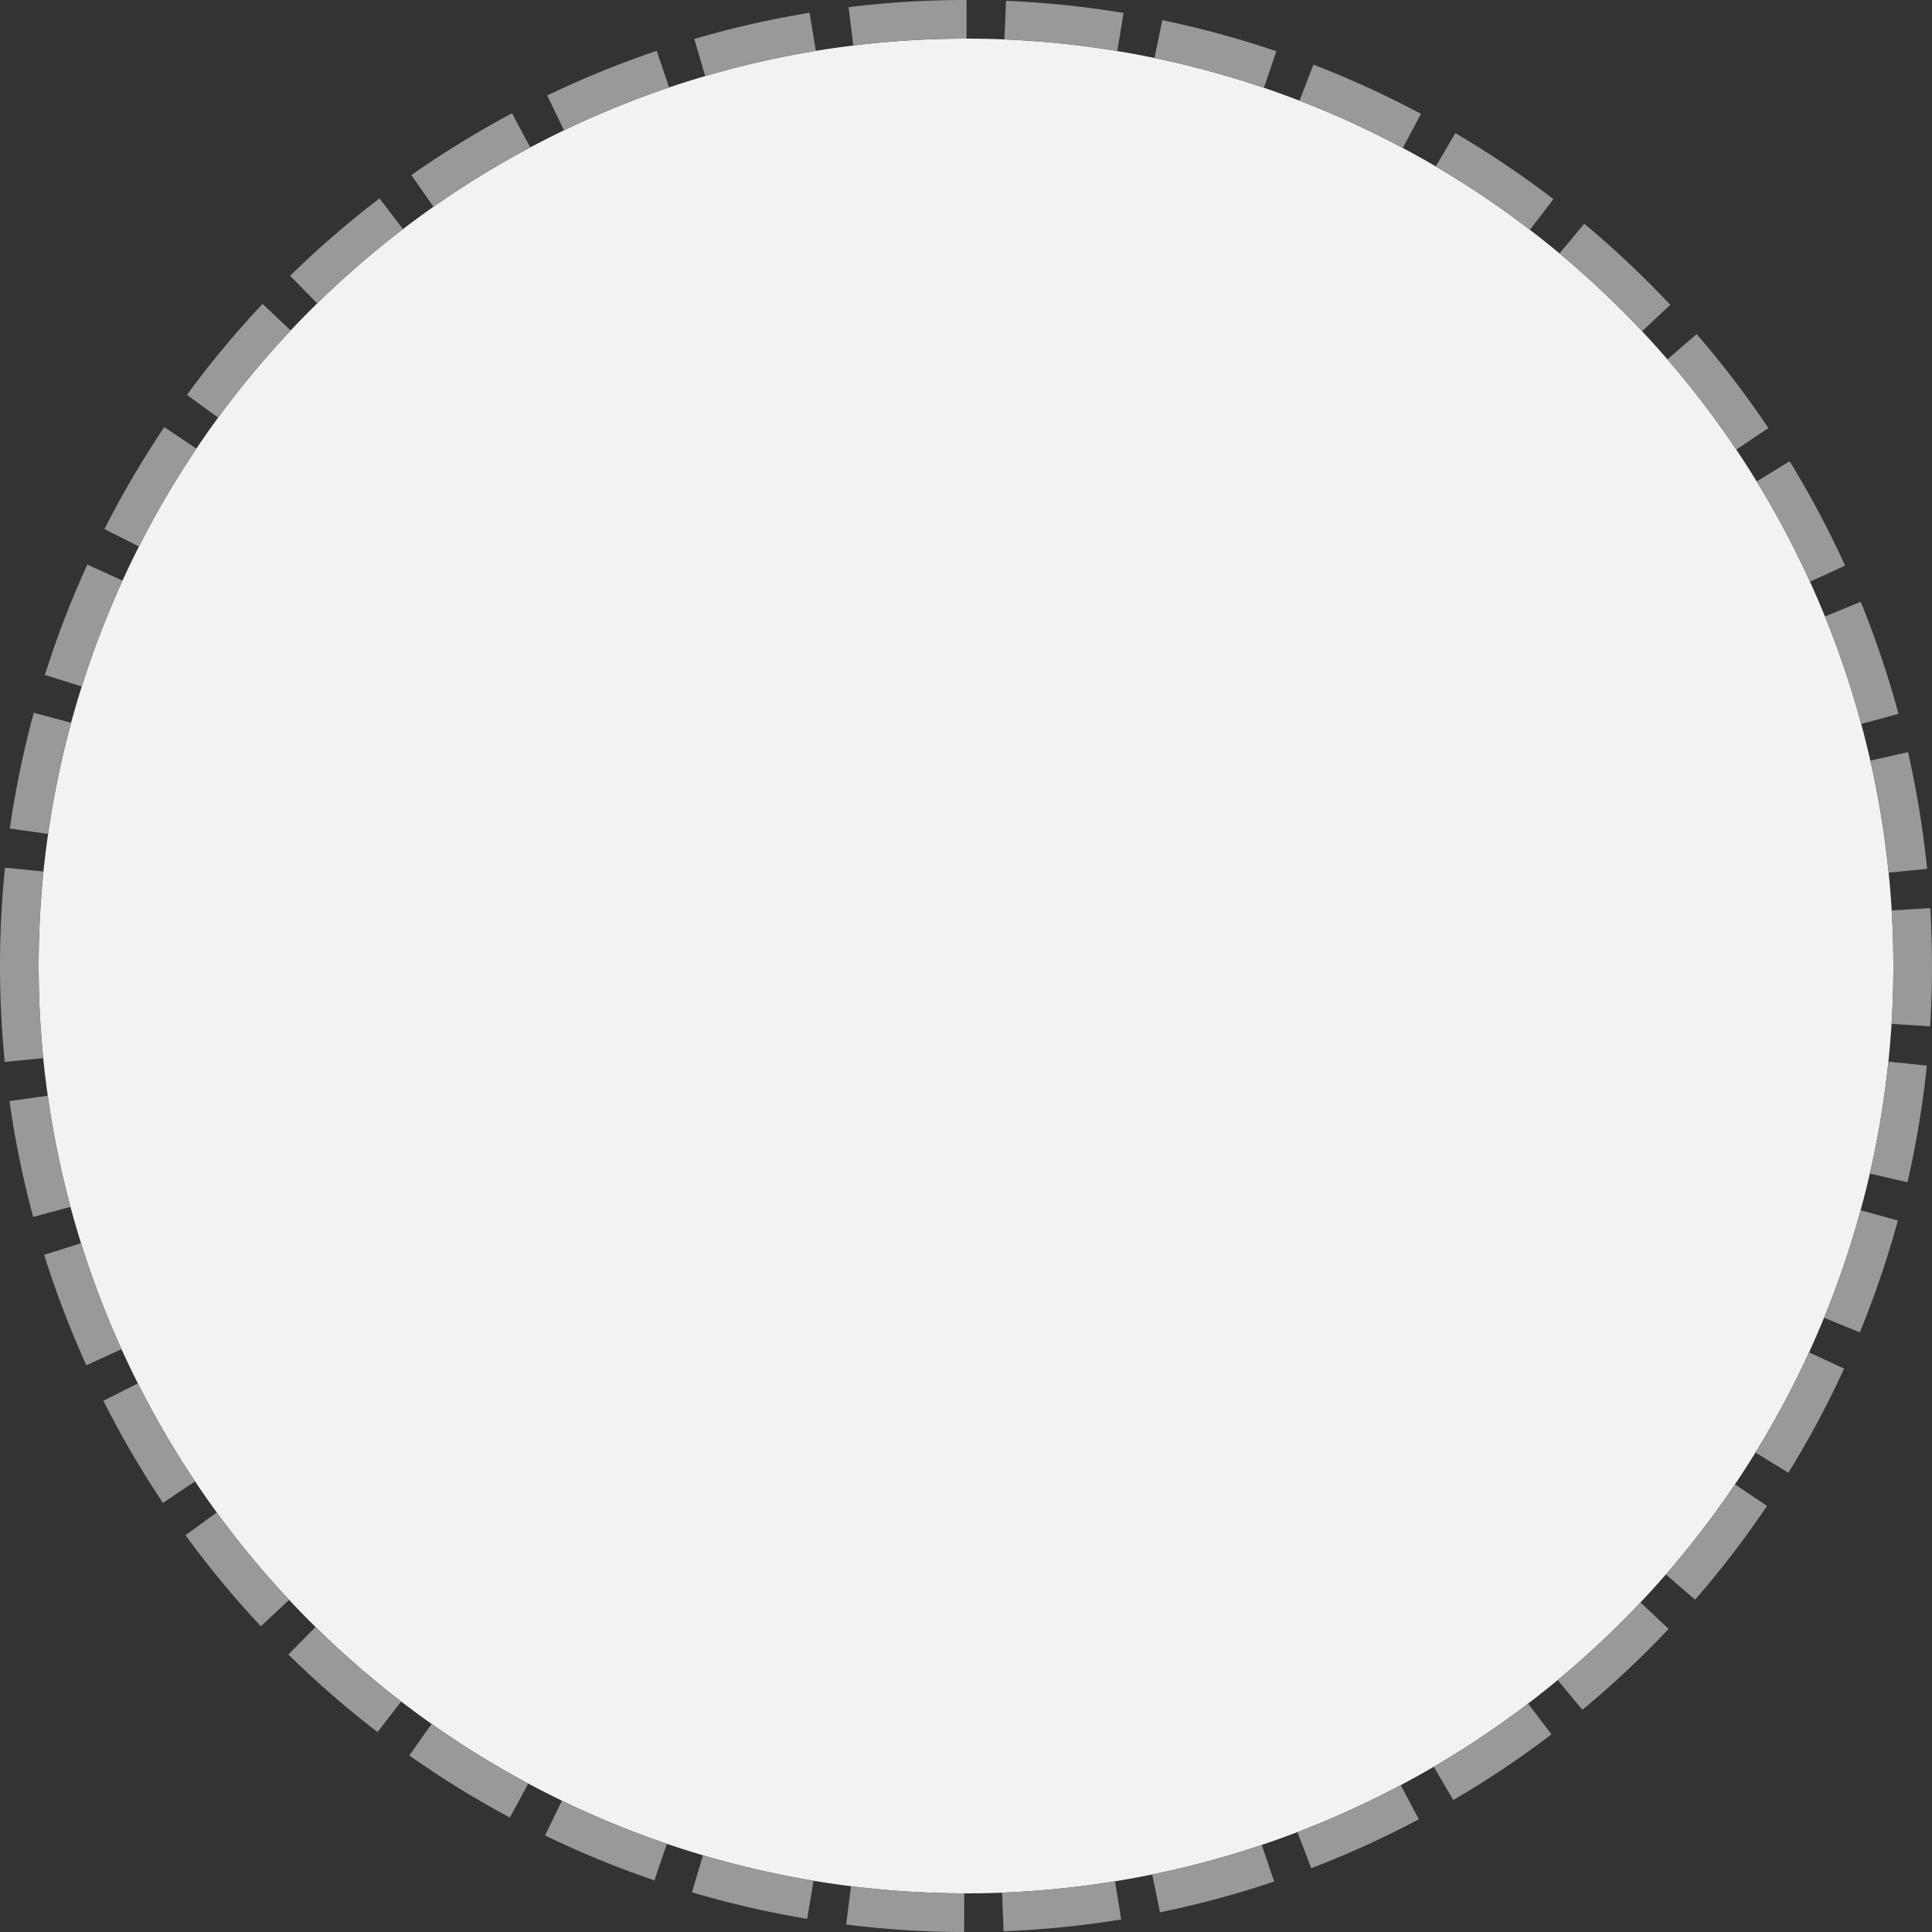 ﻿<?xml version="1.0" encoding="utf-8"?>
<svg version="1.1" xmlns:xlink="http://www.w3.org/1999/xlink" width="50px" height="50px" xmlns="http://www.w3.org/2000/svg">
  <rect width="100%" height="100%" fill="#333333" stroke="none"/>
  <g transform="matrix(1 0 0 1 -380 -747 )">
    <path d="M 381 772  A 24 24 0 0 1 405 748 A 24 24 0 0 1 429 772 A 24 24 0 0 1 405 796 A 24 24 0 0 1 381 772 Z " fill-rule="nonzero" fill="#f2f2f2" stroke="none" />
    <path d="M 380.5 772  A 24.5 24.5 0 0 1 405 747.5 A 24.5 24.5 0 0 1 429.5 772 A 24.5 24.5 0 0 1 405 796.5 A 24.5 24.5 0 0 1 380.5 772 Z " stroke-width="1" stroke-dasharray="3,1" stroke="#999999" fill="none" stroke-dashoffset="0.5" />
  </g>
</svg>